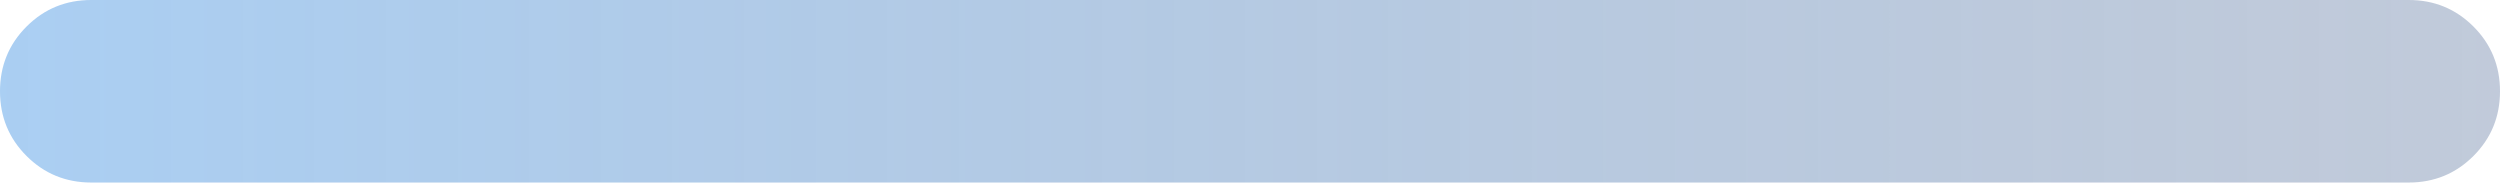 <?xml version="1.0" encoding="UTF-8" standalone="no"?>
<svg xmlns:xlink="http://www.w3.org/1999/xlink" height="16.5px" width="226.0px" xmlns="http://www.w3.org/2000/svg">
  <g transform="matrix(1.0, 0.0, 0.0, 1.0, -4.0, -5.5)">
    <path d="M230.0 13.75 Q230.0 17.2 227.6 19.6 225.2 22.0 221.75 22.0 L12.25 22.0 Q8.8 22.0 6.4 19.6 4.0 17.2 4.0 13.75 4.0 10.3 6.4 7.9 8.8 5.5 12.25 5.5 L221.75 5.5 Q225.2 5.5 227.6 7.9 230.0 10.3 230.0 13.75" fill="url(#gradient0)" fill-rule="evenodd" stroke="none"/>
  </g>
  <defs>
    <linearGradient gradientTransform="matrix(-0.138, 0.0, 0.0, 0.01, 117.0, 13.75)" gradientUnits="userSpaceOnUse" id="gradient0" spreadMethod="pad" x1="-819.2" x2="819.2">
      <stop offset="0.0" stop-color="#002666" stop-opacity="0.243"/>
      <stop offset="1.0" stop-color="#2080df" stop-opacity="0.38"/>
    </linearGradient>
  </defs>
</svg>
